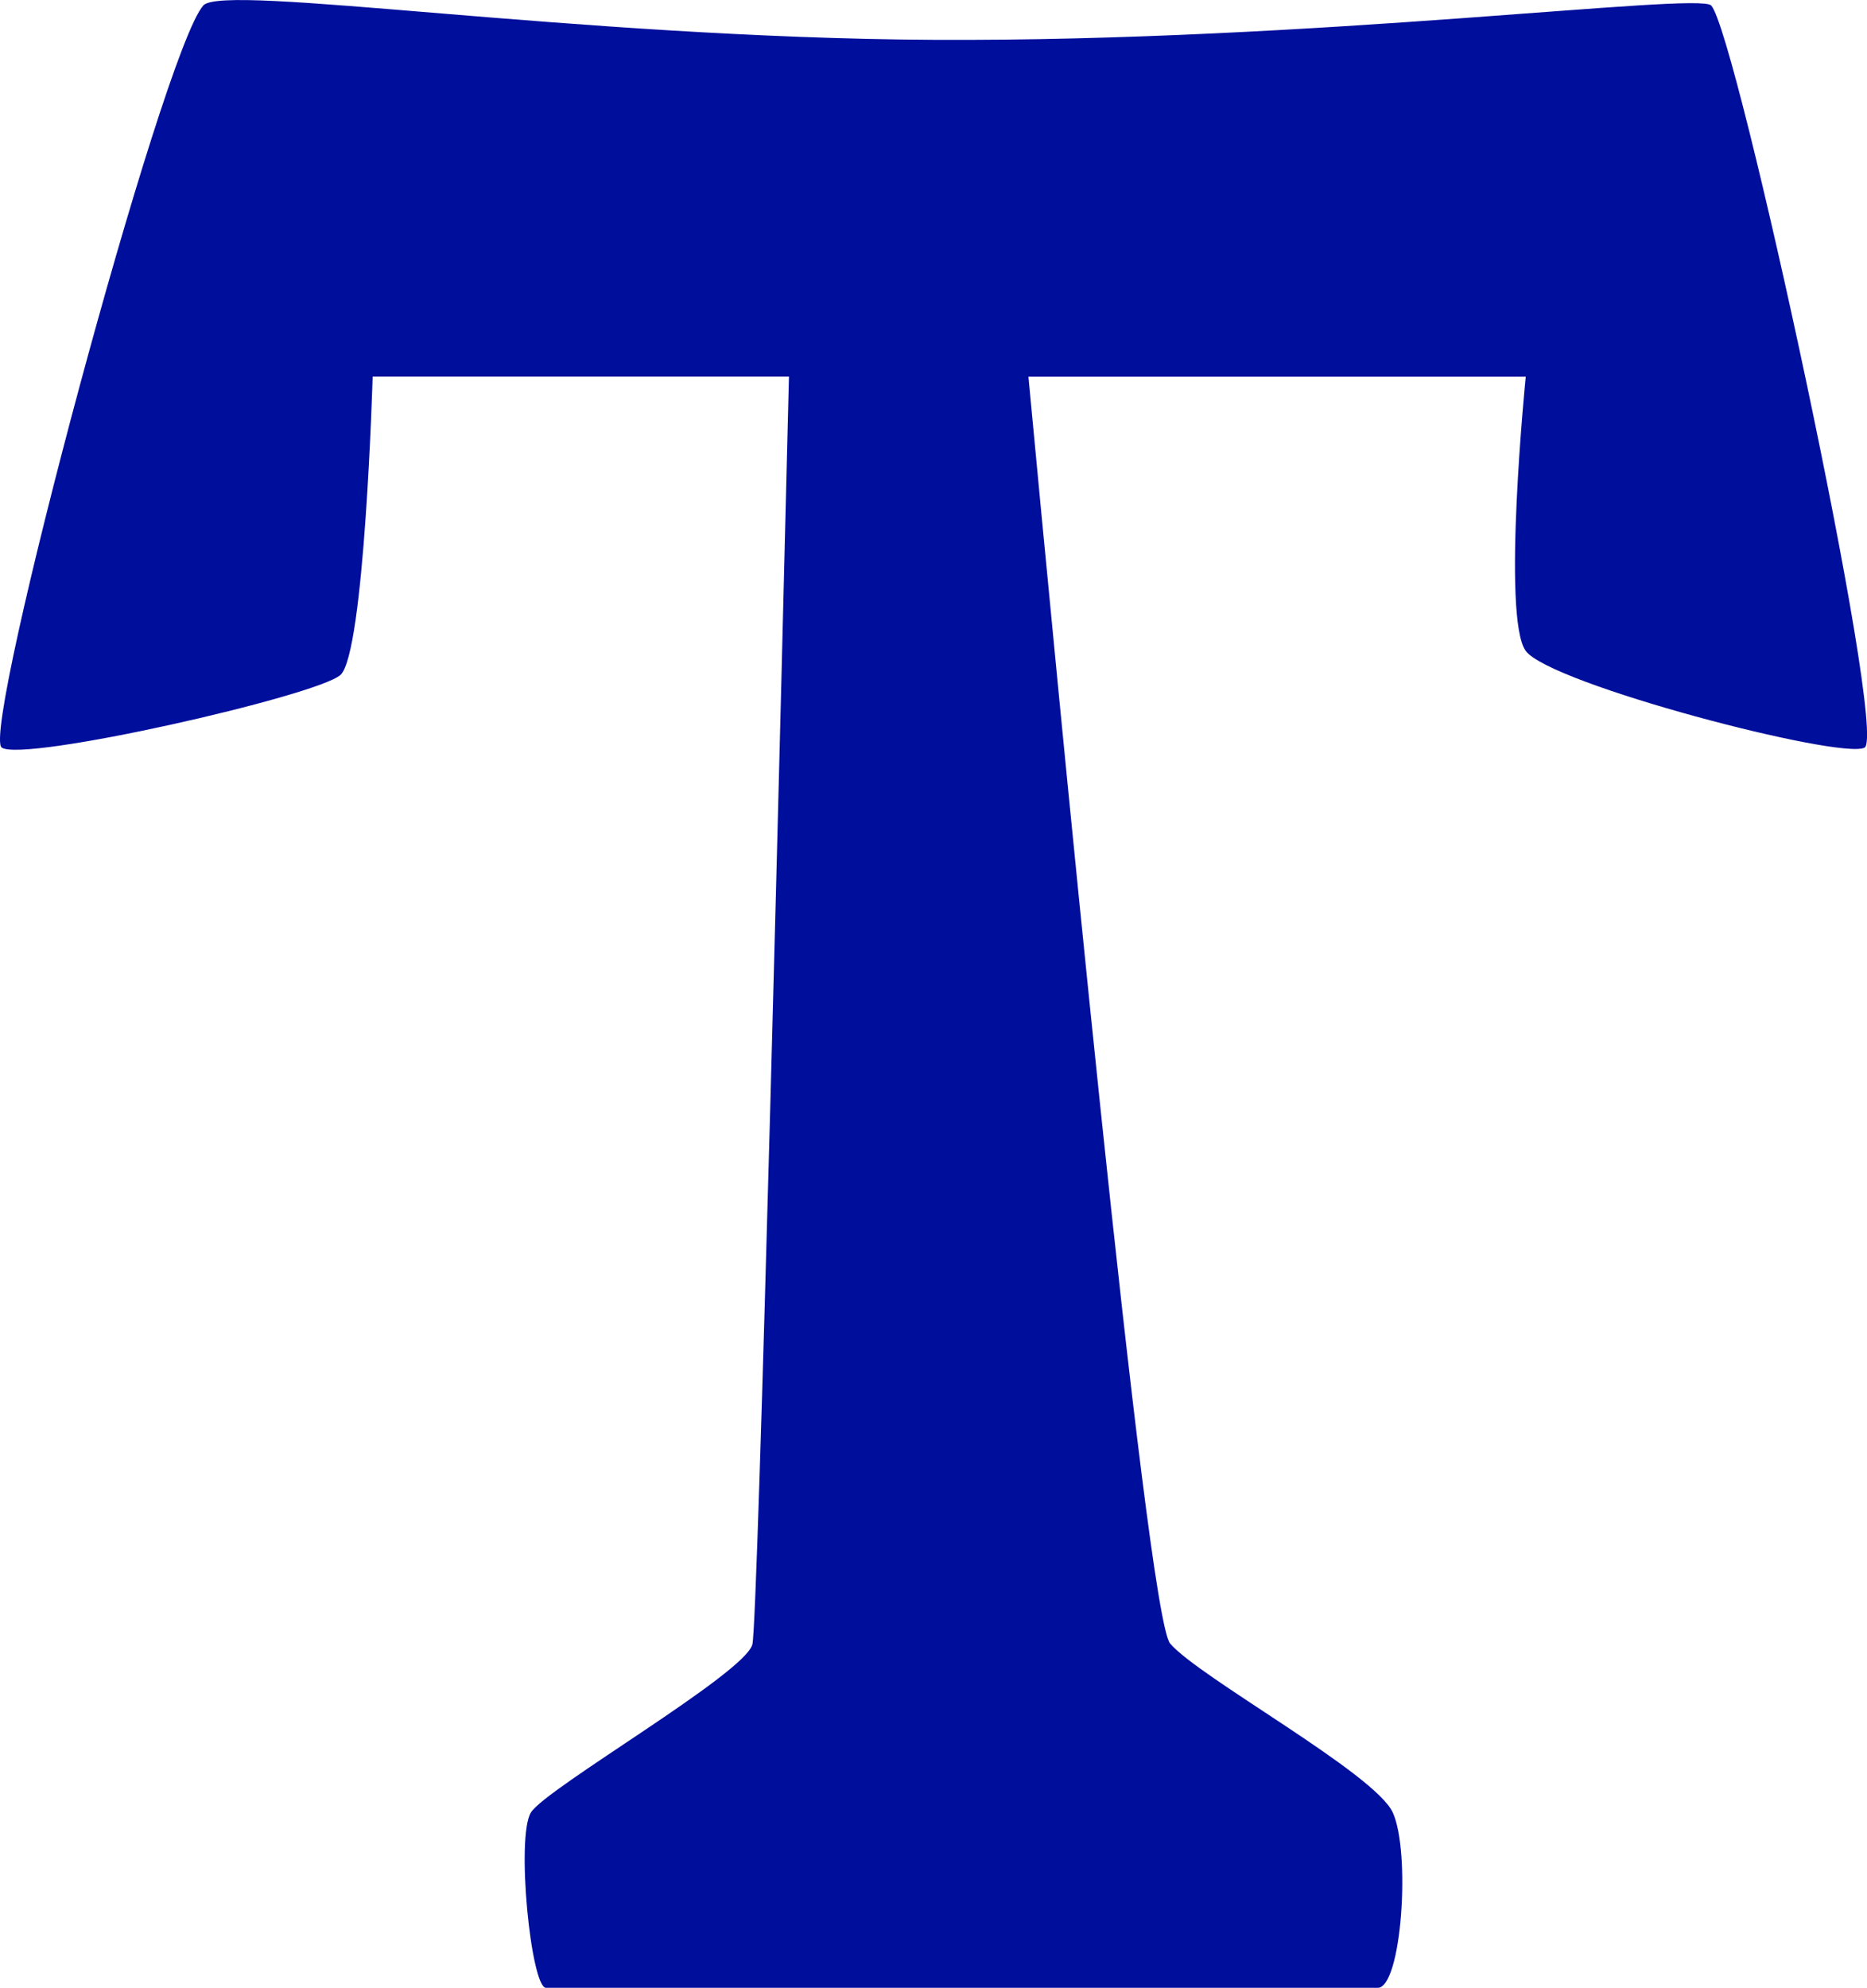 <?xml version="1.0" encoding="utf-8"?>
<!-- Generator: Adobe Illustrator 16.0.4, SVG Export Plug-In . SVG Version: 6.00 Build 0)  -->
<!DOCTYPE svg PUBLIC "-//W3C//DTD SVG 1.1//EN" "http://www.w3.org/Graphics/SVG/1.1/DTD/svg11.dtd">
<svg version="1.1" fill="rgb(0, 14, 156)" xmlns="http://www.w3.org/2000/svg" xmlns:xlink="http://www.w3.org/1999/xlink" x="0px" y="0px"
	 width="29.734px" height="31.646px" viewBox="0 0 29.734 31.646" enable-background="new 0 0 29.734 31.646" xml:space="preserve">
<g id="Fondo_1_" display="none">
	<rect id="Fondo" x="-372.232" y="-1851.877" display="inline" fill="#FB6E92" width="999.999" height="2438.352"/>
</g>
<g id="Guias" display="none">
</g>
<g id="Icons">
	<g display="none" opacity="0.2">
		<path display="inline" fill="#FFFFFF" d="M37.777-375.356c-11.282,3.636-35.885,28.28-38.51,36.152
			c-2.621,7.852,12.064,36.154,18.864,37.705c6.793,1.59,56.584-20.436,58.154-28.284C77.857-337.653,49.06-379.035,37.777-375.356z
			"/>
		<path display="inline" fill="#FFFFFF" d="M140.746-455.515c-10.498,0.494-88.546,59.726-88.034,69.146
			c0.52,9.423,29.36,46.629,37.729,47.951c8.363,1.301,70.221-78.341,72.307-88.813
			C164.834-437.728,151.218-456.054,140.746-455.515z"/>
		<path display="inline" fill="#FFFFFF" d="M455.68-741.959c-10.932-15.145-35.498-16.26-56.114-3.016
			c-7.87-4.009-17.023-7.233-27.768-9.215c0,0-391.393,317.515-477.854,378.833c0,0-3.302,7.003-8.776,18.406
			c98.109,68.716,86.957,120.568,86.957,120.568c-27.148-66.916-95.885-102.037-95.904-102.037
			c-24.626,50.699-68.835,139.308-92.309,172.114c0,0-0.04,18.015,22.025,29.479c0,0,150.071-101.023,193.329-109.639
			c0,0,23.883-23.283,60.696-58.922c-20.121,10.308-43.196,20.062-52.826,20.659c-16.772,1.053-36.153-39.438-34.583-53.776
			c1.569-14.338,153.521-139.574,176.037-137.983c22.54,1.569,29.875,22.518,30.414,37.725c0.205,6.548-13.654,26.546-30.414,48.012
			c113.261-108.668,256.184-243.842,297.086-273.84c0,0,0.414-10.661-3.14-24.688C460.222-704.627,466.235-727.291,455.68-741.959z
			 M-159.724-159.362c0,0-2.542-32.479-33.638-43.818C-193.361-203.181-141.133-226.815-159.724-159.362z"/>
	</g>
	<path display="none" opacity="0.5" fill="#71C8EA" enable-background="new    " d="M1408.823-425.699l3.333,3.333
		c0,0,17-13.666,32.5-11.833c0,0,21-27.999,50-37.833c0,0,17.667-9.834,7.167-30.667s-24.327-12.937-31.167-8
		c-9.583,6.916-39.771,40.322-51.5,56.333C1419.156-454.366,1422.656-438.032,1408.823-425.699z"/>
	<path d="M27.252,0.087c-0.206-0.214-6.357,0.58-12.385,0.547C9.156,0.603,3.558-0.272,3.238,0.087
		C2.58,0.825-0.31,11.661,0.027,11.901c0.337,0.241,5.008-0.818,5.394-1.155s0.514-4.751,0.514-4.751h6.63
		c-0.113,4.61-0.49,19.789-0.582,20.181c-0.108,0.463-3.287,2.292-3.527,2.678c-0.241,0.386,0,2.793,0.241,2.793s3.13,0,3.13,0
		h0.626h5.73h1.06c0,0,2.312,0,2.697,0s0.529-2.167,0.241-2.793c-0.289-0.626-3.093-2.154-3.546-2.69
		c-0.383-0.454-1.824-15.566-2.256-20.167h7.92c0,0-0.385,3.836,0,4.365c0.386,0.529,5.009,1.734,5.395,1.541
		C30.078,11.709,27.653,0.505,27.252,0.087z"/>
</g>
</svg>
